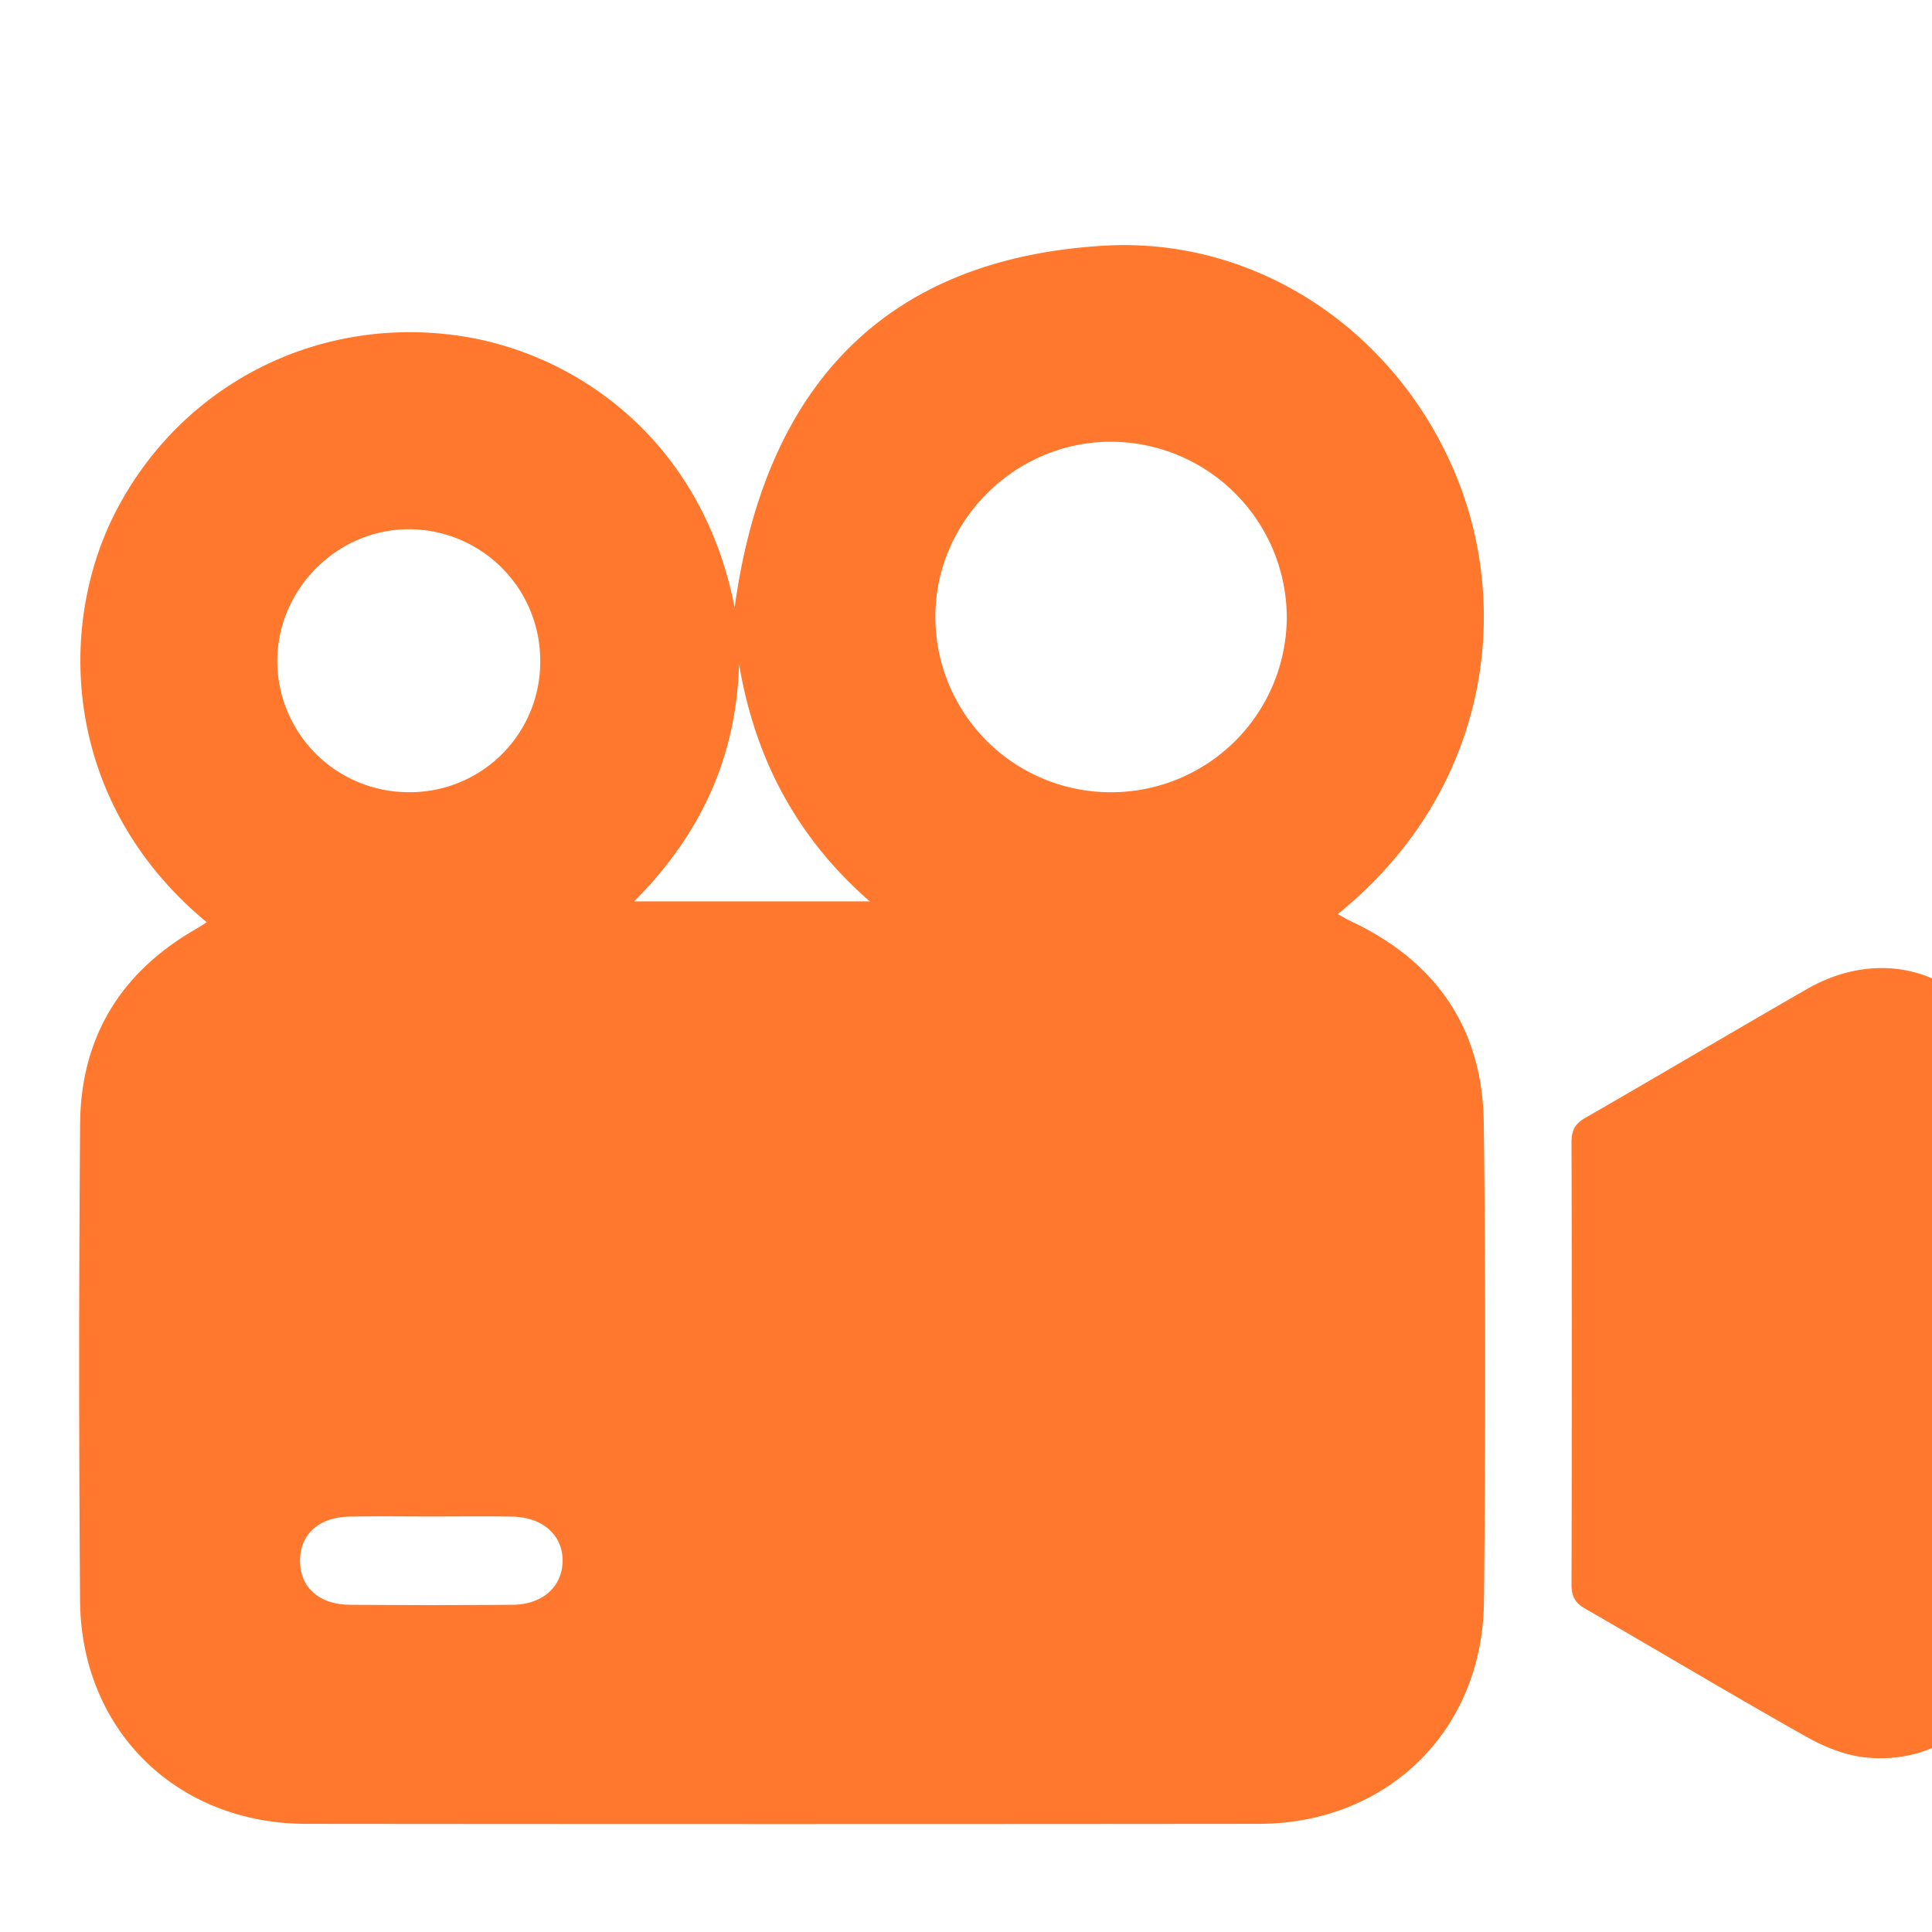 <svg width="32" height="32" viewBox="0 0 32 32" fill="none" xmlns="http://www.w3.org/2000/svg">
    <g clip-path="url(#a3zsqu3vpa)" fill="#FF782D">
        <path d="M3.424 15.275C1.02 13.285.942 10.363 1.916 8.476c1.066-2.07 3.28-3.24 5.634-2.922 1.996.27 4.084 1.75 4.618 4.51.487-3.572 2.4-5.77 6.105-5.994 2.6-.157 4.91 1.473 5.865 3.858.924 2.306.447 5.253-1.98 7.212.072.04.135.08.2.11 1.422.663 2.199 1.78 2.218 3.345.032 2.645.03 5.29.003 7.936-.022 2.138-1.604 3.676-3.736 3.678-5.256.005-10.51.005-15.767 0-2.15-.002-3.734-1.551-3.75-3.699-.02-2.634-.02-5.268.001-7.902.012-1.419.665-2.493 1.897-3.208.066-.038.13-.08.2-.125zm14.992-2.153a2.908 2.908 0 0 0 2.897-2.904 2.918 2.918 0 0 0-2.94-2.901c-1.589.013-2.898 1.342-2.88 2.926a2.904 2.904 0 0 0 2.923 2.879zm-9.468-2.159a2.177 2.177 0 0 0-2.166-2.197c-1.193-.006-2.19.991-2.189 2.185a2.176 2.176 0 0 0 2.16 2.17 2.158 2.158 0 0 0 2.195-2.158zM7.153 25.118c-.454 0-.908-.007-1.362.002-.505.009-.815.285-.821.717-.007.447.307.74.828.743.897.007 1.793.007 2.69 0 .498-.004.82-.295.83-.717.009-.432-.326-.735-.838-.743-.442-.008-.885-.002-1.327-.002zm3.35-10.188h3.903c-1.231-1.076-1.905-2.39-2.165-3.93-.043 1.532-.628 2.817-1.738 3.93zM33.306 22.579c0 1.42.009 2.838-.002 4.258-.011 1.413-1.034 2.4-2.386 2.274-.337-.031-.685-.169-.984-.336-1.235-.695-2.451-1.424-3.679-2.131-.17-.097-.226-.208-.226-.401.007-2.441.007-4.882 0-7.323 0-.192.054-.305.224-.402 1.229-.707 2.447-1.43 3.677-2.137 1.604-.922 3.356.086 3.374 1.943.013 1.417.002 2.836.002 4.255z"/>
    </g>
    <defs>
        <clipPath id="a3zsqu3vpa">
            <path fill="#fff" d="M0 0h32v32H0z"/>
        </clipPath>
    </defs>
</svg>
